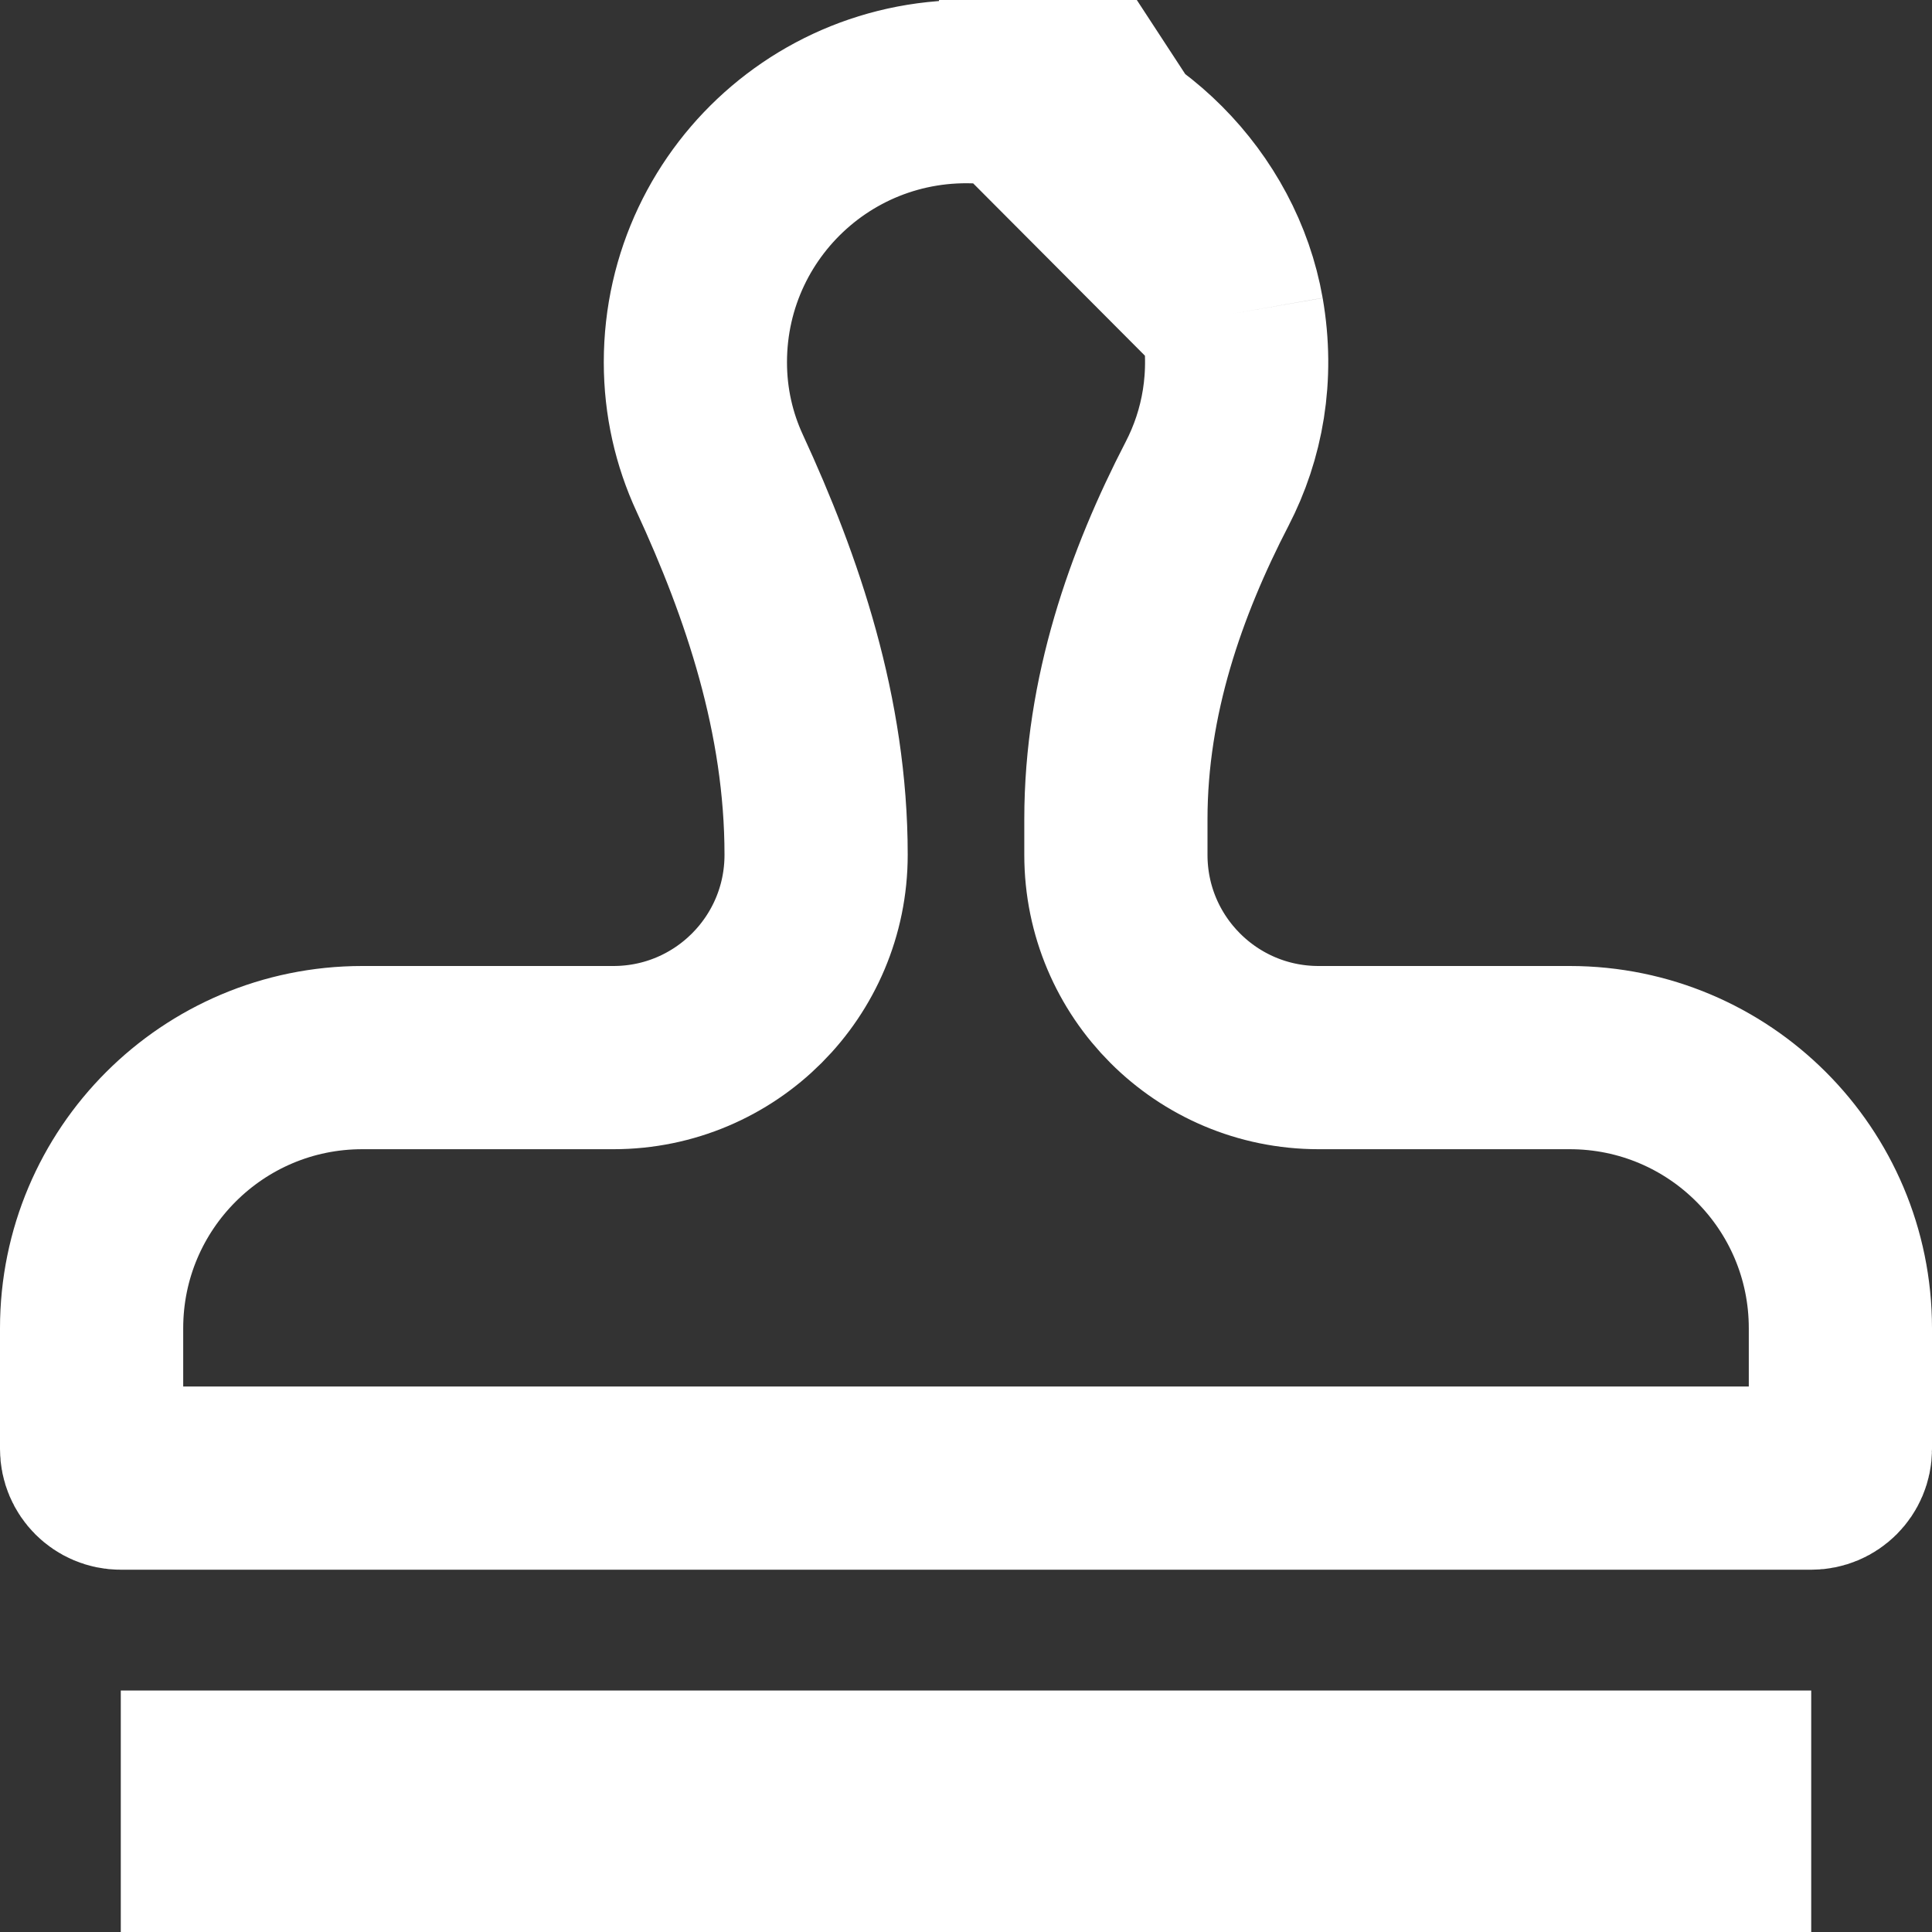 <svg width="29" height="29" viewBox="0 0 29 29" fill="none" xmlns="http://www.w3.org/2000/svg">
<rect x="0" y="0" width="29" height="29" fill="#333333" stroke="none"/>
<path d="M18.499 4.709L18.499 4.709C18.214 3.079 16.862 1.722 15.241 1.44M18.499 4.709L15.241 1.44M18.499 4.709C18.663 5.651 18.501 6.524 18.119 7.262C17.349 8.751 16.75 10.448 16.75 12.296V12.832C16.75 14.513 18.112 15.875 19.793 15.875H23.562C25.806 15.875 27.625 17.694 27.625 19.937V21.75C27.625 21.991 27.429 22.187 27.188 22.187H1.812C1.571 22.187 1.375 21.991 1.375 21.75V19.937C1.375 17.694 3.194 15.875 5.438 15.875H9.207C10.888 15.875 12.25 14.513 12.25 12.832V12.828C12.25 10.743 11.596 8.819 10.803 7.102L10.803 7.102C10.569 6.596 10.438 6.035 10.438 5.437C10.438 2.954 12.662 0.991 15.241 1.44M18.499 4.709L15.477 0.085L15.241 1.44M25.812 26.75V27.625H3.188V26.75H25.812Z" stroke="white" stroke-width="2.75"/>
</svg>
